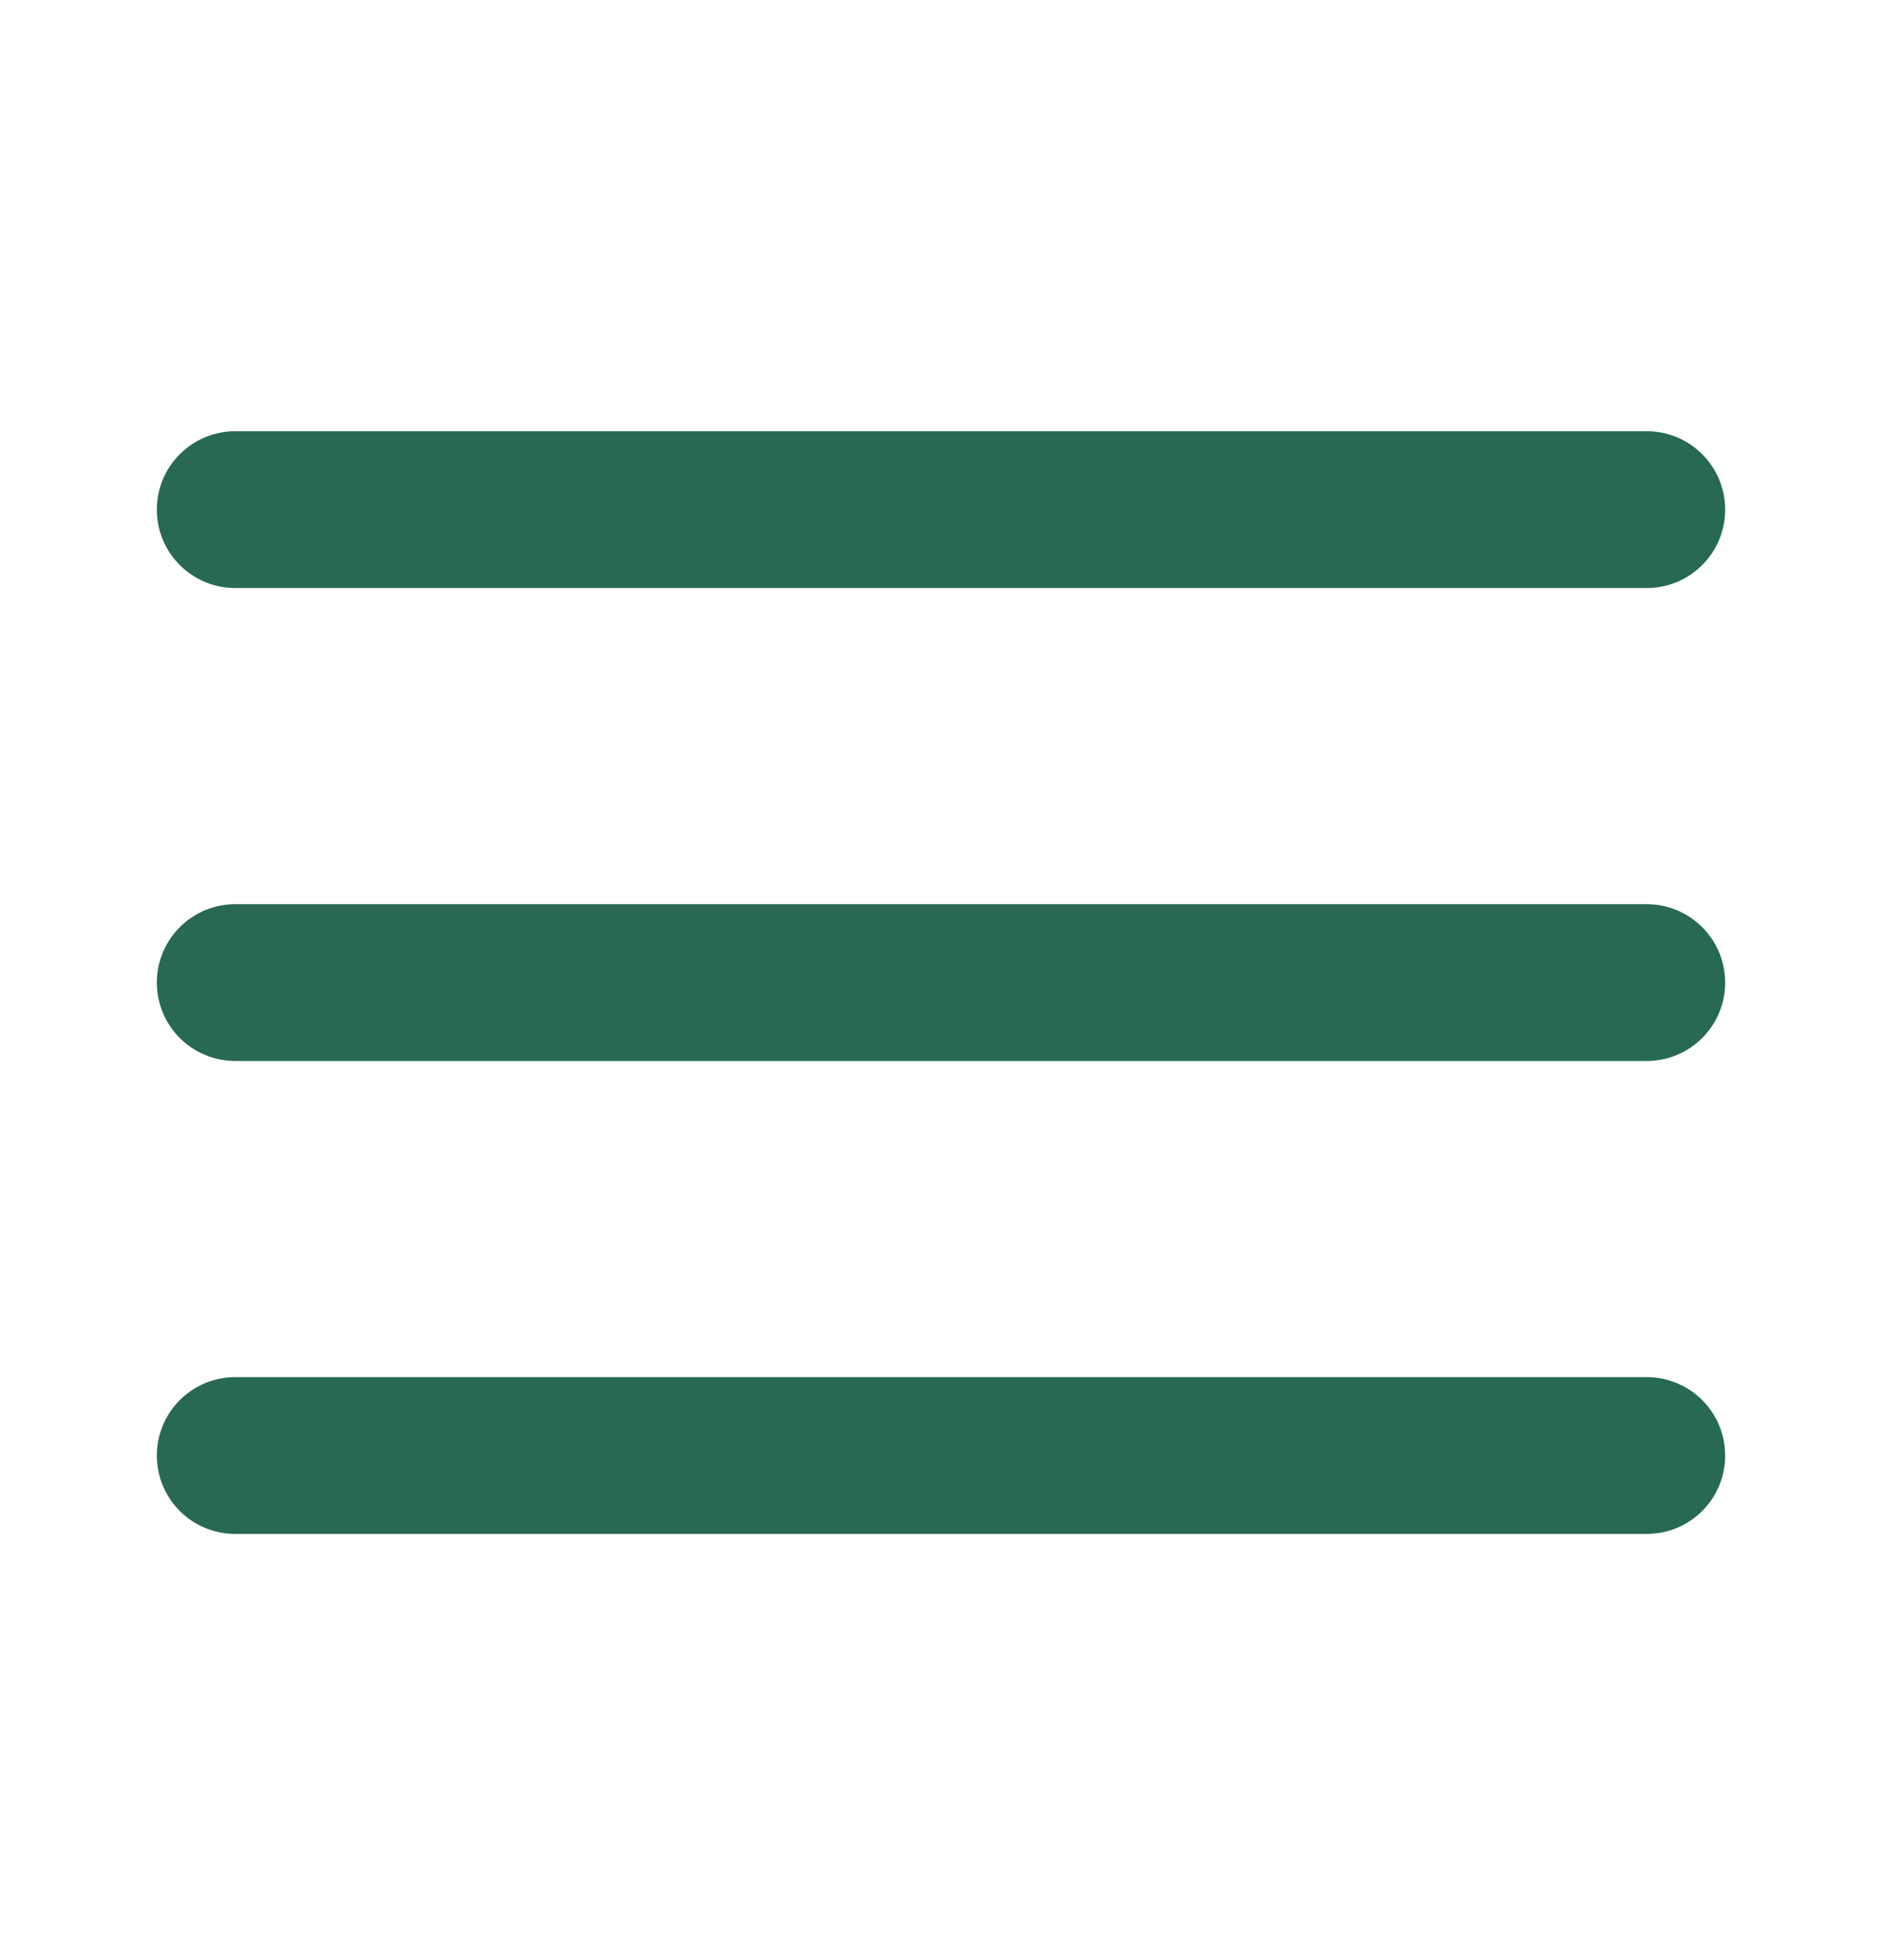 <svg width="24" height="25" viewBox="0 0 24 25" fill="none" xmlns="http://www.w3.org/2000/svg">
<path d="M2 6.5C2 6.235 2.105 5.98 2.293 5.793C2.48 5.605 2.735 5.5 3 5.5H21C21.265 5.5 21.52 5.605 21.707 5.793C21.895 5.98 22 6.235 22 6.5C22 6.765 21.895 7.02 21.707 7.207C21.52 7.395 21.265 7.5 21 7.5H3C2.735 7.5 2.48 7.395 2.293 7.207C2.105 7.02 2 6.765 2 6.5Z" fill="#276955"/>
<path d="M2 12.532C2 12.267 2.105 12.013 2.293 11.825C2.48 11.638 2.735 11.532 3 11.532H21C21.265 11.532 21.52 11.638 21.707 11.825C21.895 12.013 22 12.267 22 12.532C22 12.797 21.895 13.052 21.707 13.239C21.52 13.427 21.265 13.532 21 13.532H3C2.735 13.532 2.48 13.427 2.293 13.239C2.105 13.052 2 12.797 2 12.532Z" fill="#276955"/>
<path d="M3 17.564C2.735 17.564 2.48 17.67 2.293 17.857C2.105 18.045 2 18.299 2 18.564C2 18.83 2.105 19.084 2.293 19.272C2.48 19.459 2.735 19.564 3 19.564H21C21.265 19.564 21.52 19.459 21.707 19.272C21.895 19.084 22 18.83 22 18.564C22 18.299 21.895 18.045 21.707 17.857C21.52 17.67 21.265 17.564 21 17.564H3Z" fill="#276955"/>
</svg>

